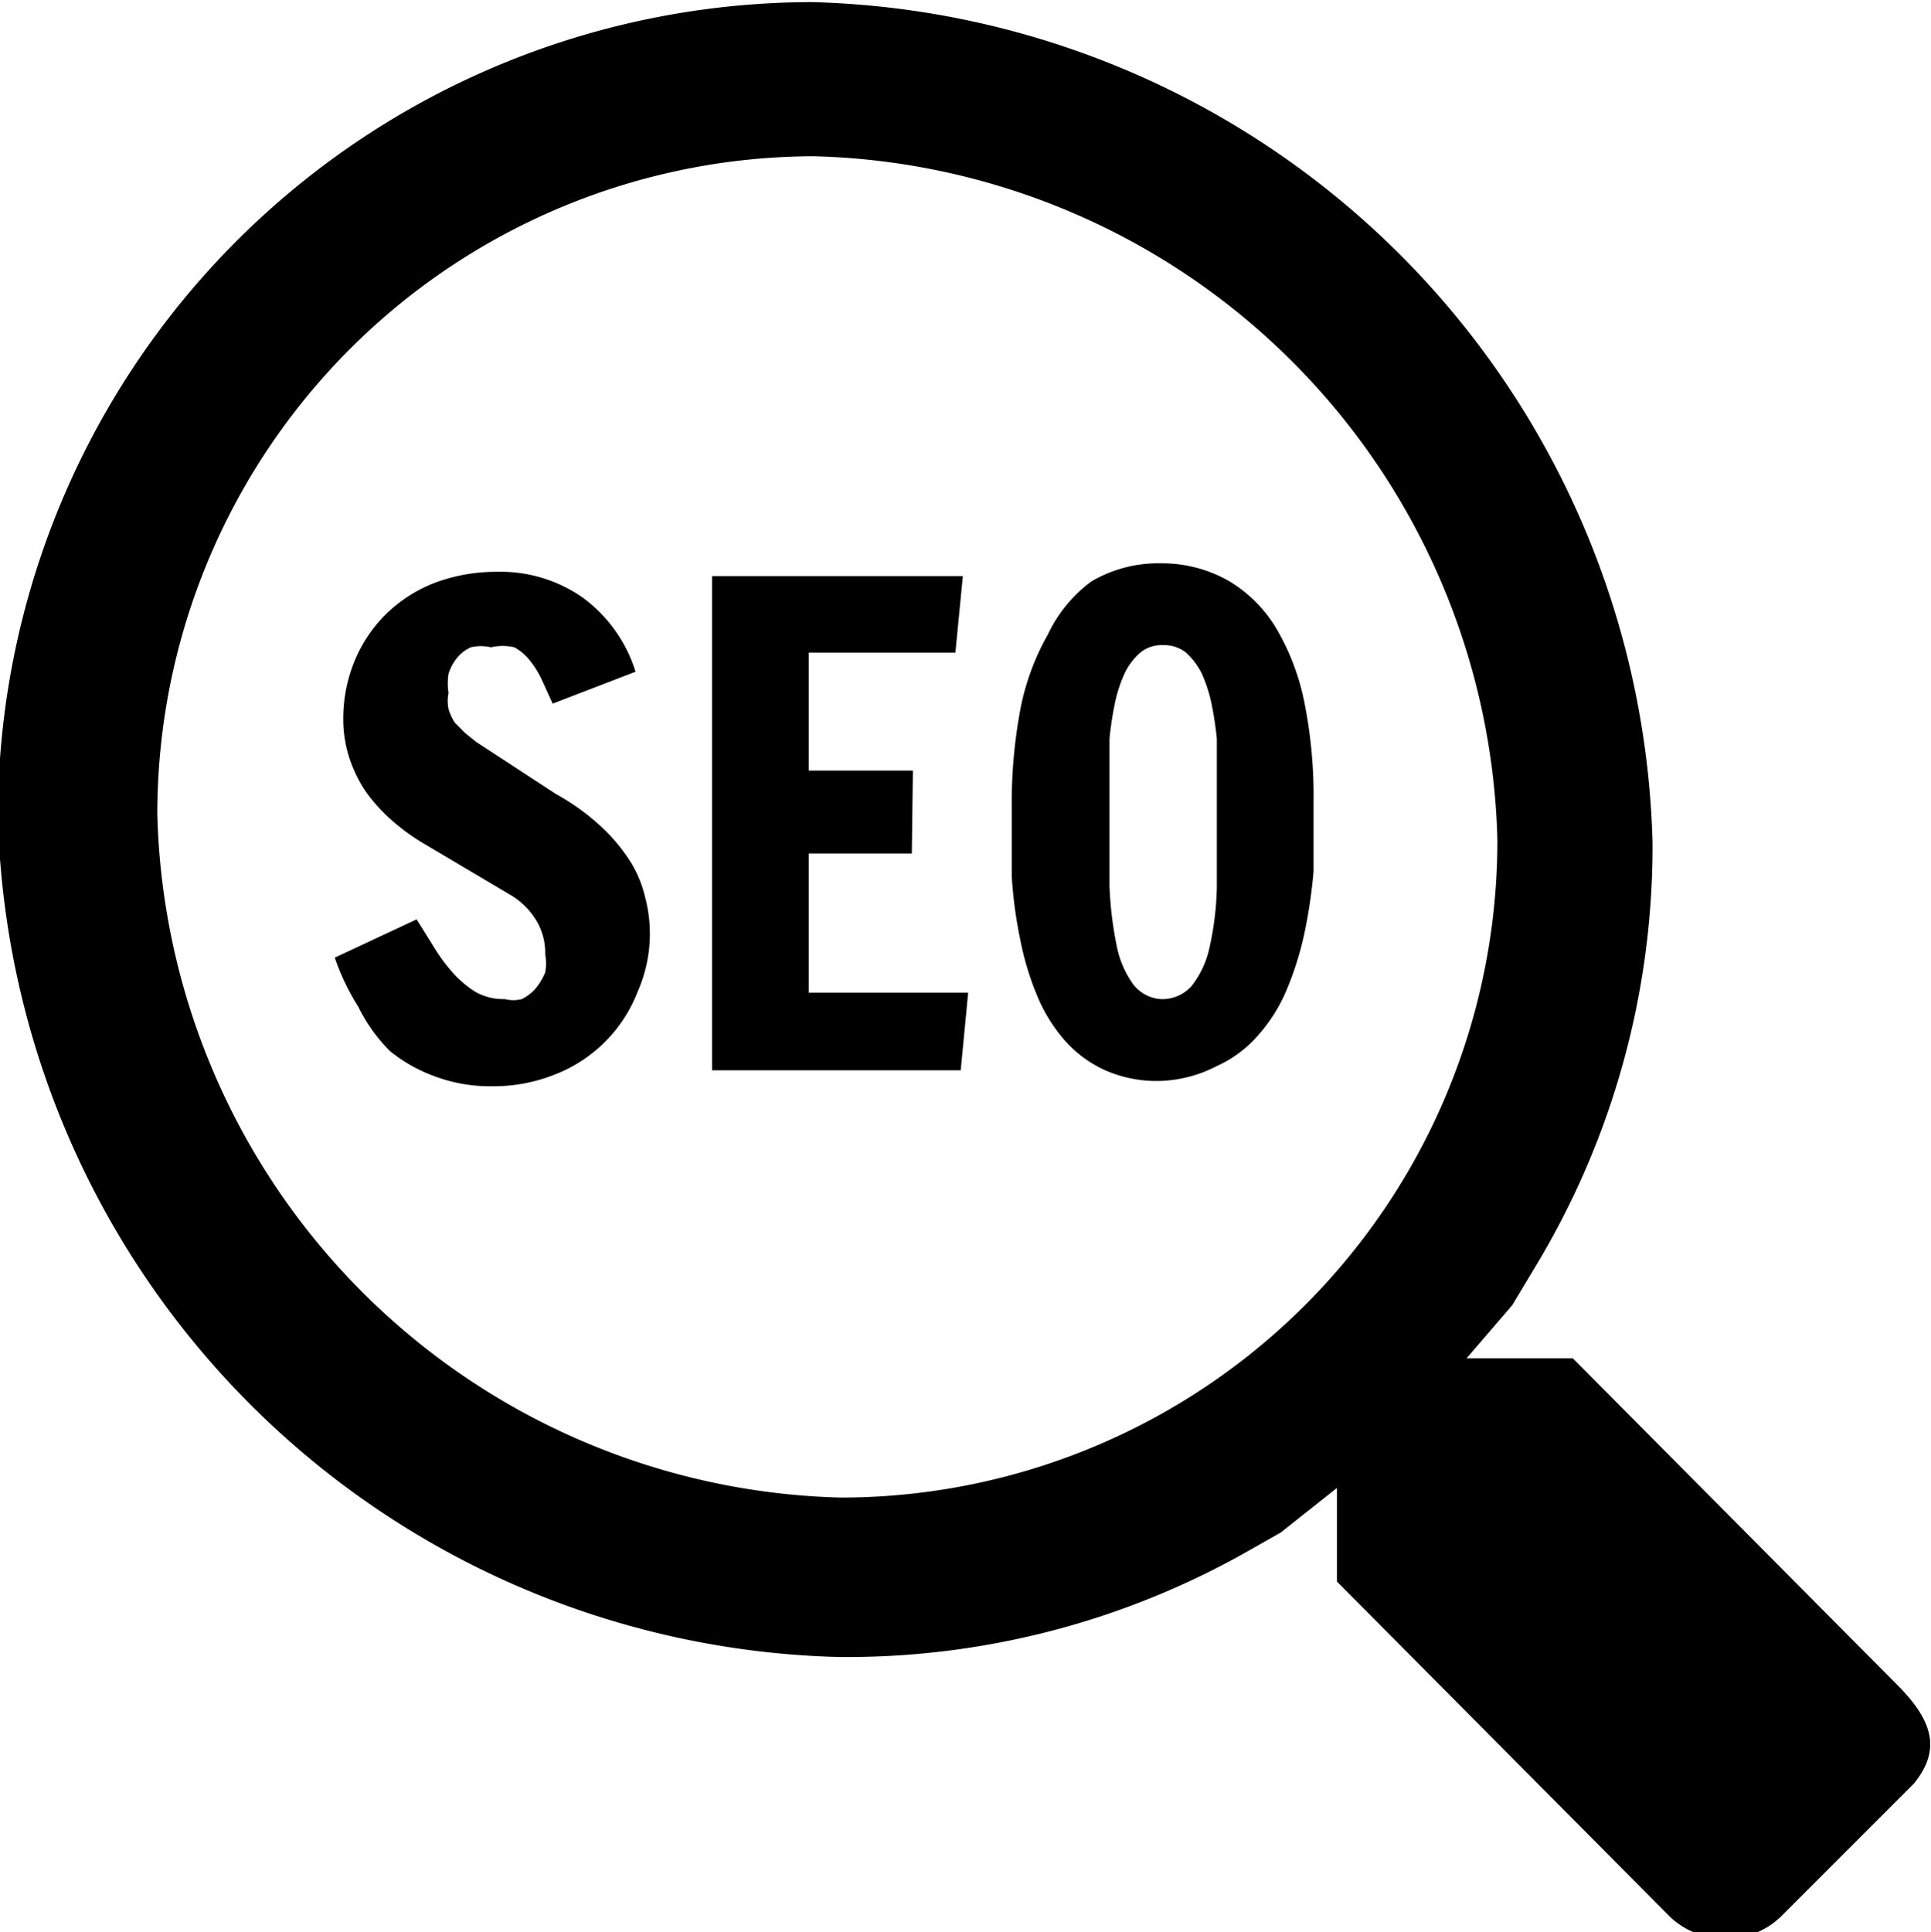 <svg id="Layer_1" data-name="Layer 1" xmlns="http://www.w3.org/2000/svg" viewBox="0 0 18.17 18.18">
  <defs>
    <style>
      .cls-1 {
        fill-rule: evenodd;
      }
    </style>
  </defs>
  <title>seo-magnifier</title>
  <g>
    <path class="cls-1" d="M296.54,96.62a6.6,6.6,0,0,1-6.43-6.43A6.19,6.19,0,0,1,296.29,84a6.6,6.6,0,0,1,6.43,6.43A6.18,6.18,0,0,1,296.54,96.62Zm9.94,1.76-3.05-3.07-1,0,0.43-.5,0.21-.35a7.65,7.65,0,0,0,1.11-4,8.12,8.12,0,0,0-7.91-7.91,7.67,7.67,0,0,0-7.66,7.66,8.12,8.12,0,0,0,7.91,7.91,7.65,7.65,0,0,0,3.86-1l0.3-.17,0.53-.42v0.88l3.13,3.15a0.75,0.75,0,0,0,.53.21,0.74,0.74,0,0,0,.52-0.21l1.25-1.25C306.89,99,306.83,98.73,306.48,98.38Z" transform="translate(-288.63 -82.53)"/>
    <g>
      <path class="cls-1" d="M293.83,89.15l-0.1-.22a0.89,0.89,0,0,0-.11-0.18,0.48,0.48,0,0,0-.15-0.13,0.49,0.49,0,0,0-.22,0,0.42,0.42,0,0,0-.19,0,0.36,0.36,0,0,0-.13.1,0.46,0.46,0,0,0-.08.15,0.62,0.62,0,0,0,0,.18,0.39,0.39,0,0,0,0,.15,0.49,0.49,0,0,0,.06.13l0.1,0.1,0.1,0.08L293.86,90a2.14,2.14,0,0,1,.44.32,1.67,1.67,0,0,1,.27.33,1.13,1.13,0,0,1,.13.32,1.35,1.35,0,0,1-.07.89,1.36,1.36,0,0,1-.78.78,1.55,1.55,0,0,1-.59.11,1.48,1.48,0,0,1-.53-0.09,1.46,1.46,0,0,1-.43-0.24A1.57,1.57,0,0,1,292,92a2.14,2.14,0,0,1-.22-0.46l0.77-.36,0.15,0.24a1.68,1.68,0,0,0,.18.25,1,1,0,0,0,.22.19,0.53,0.53,0,0,0,.28.07,0.32,0.32,0,0,0,.16,0,0.42,0.42,0,0,0,.13-0.1,0.63,0.63,0,0,0,.09-0.15,0.45,0.45,0,0,0,0-.17,0.59,0.59,0,0,0-.09-0.33,0.71,0.71,0,0,0-.22-0.22l-0.81-.48a2,2,0,0,1-.31-0.22,1.66,1.66,0,0,1-.25-0.27,1.26,1.26,0,0,1-.16-0.32,1.17,1.17,0,0,1-.06-0.37,1.42,1.42,0,0,1,.11-0.56,1.33,1.33,0,0,1,.3-0.44,1.35,1.35,0,0,1,.46-0.29,1.64,1.64,0,0,1,.57-0.1,1.35,1.35,0,0,1,.81.24,1.37,1.37,0,0,1,.5.7Z" transform="translate(-288.63 -82.53)"/>
      <polygon class="cls-1" points="6.7 5.42 9.06 5.42 8.99 6.14 7.61 6.14 7.61 7.25 8.59 7.25 8.58 8.03 7.61 8.03 7.61 9.34 9.11 9.34 9.04 10.07 6.7 10.07 6.7 5.42"/>
      <path class="cls-1" d="M299.55,91.93a0.37,0.37,0,0,0,.29-0.12,0.88,0.88,0,0,0,.17-0.36,2.84,2.84,0,0,0,.07-0.57c0-.23,0-0.48,0-0.75V89.81c0-.1,0-0.22,0-0.33a3.2,3.2,0,0,0-.05-0.33,1.41,1.41,0,0,0-.09-0.28,0.66,0.66,0,0,0-.15-0.2,0.33,0.33,0,0,0-.22-0.07,0.31,0.31,0,0,0-.21.07,0.6,0.6,0,0,0-.15.2,1.35,1.35,0,0,0-.09.28,3.23,3.23,0,0,0-.05.33c0,0.12,0,.23,0,0.33v0.31c0,0.28,0,.53,0,0.75a3.5,3.5,0,0,0,.07.57,0.92,0.92,0,0,0,.16.36A0.36,0.36,0,0,0,299.55,91.93Zm0,0.77a1.2,1.2,0,0,1-.52-0.1,1.12,1.12,0,0,1-.38-0.28,1.52,1.52,0,0,1-.26-0.42,2.73,2.73,0,0,1-.16-0.53,4.15,4.15,0,0,1-.08-0.6c0-.21,0-0.43,0-0.65a4.8,4.8,0,0,1,.08-0.91,2.31,2.31,0,0,1,.26-0.71A1.32,1.32,0,0,1,298.9,88a1.24,1.24,0,0,1,.65-0.17,1.27,1.27,0,0,1,.65.17,1.29,1.29,0,0,1,.45.46,2.23,2.23,0,0,1,.26.71,4.46,4.46,0,0,1,.08.91q0,0.32,0,.65a4.77,4.77,0,0,1-.09.6,3,3,0,0,1-.17.53,1.52,1.52,0,0,1-.27.42,1.12,1.12,0,0,1-.38.28A1.24,1.24,0,0,1,299.55,92.7Z" transform="translate(-288.63 -82.53)"/>
    </g>
  </g>
</svg>

